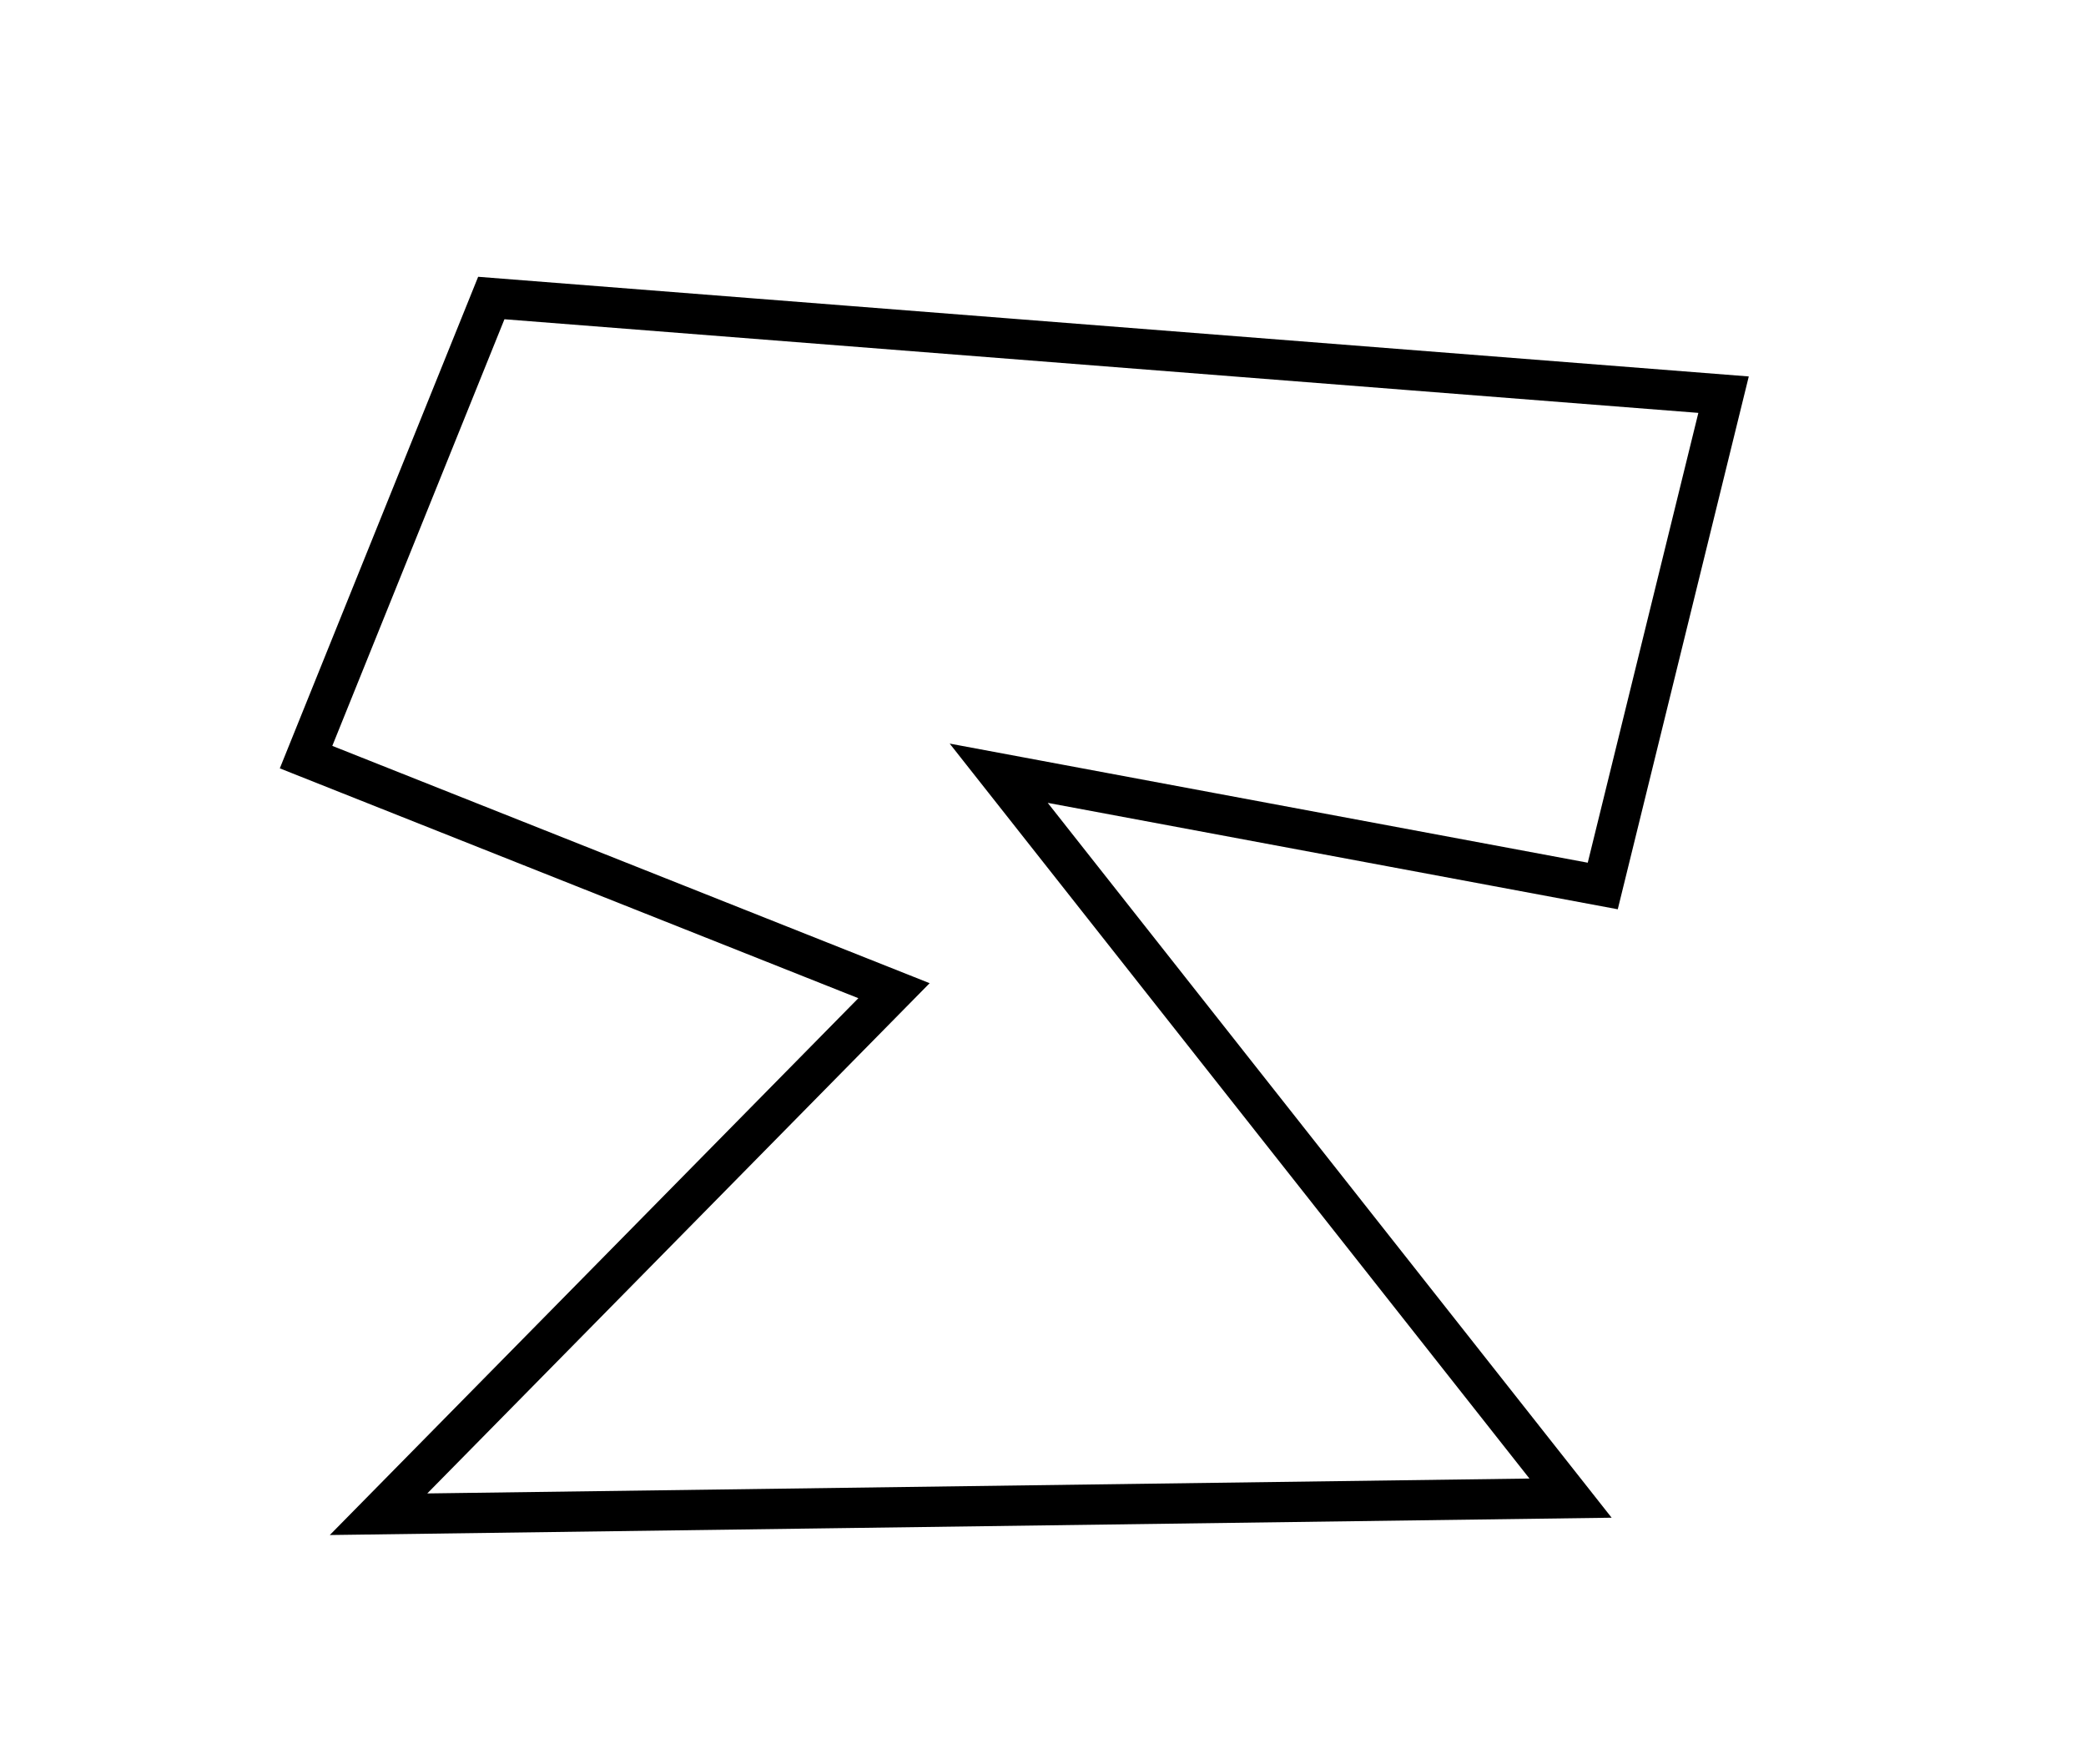 <?xml version="1.0" encoding="utf-8" ?>
<svg baseProfile="full" height="219" version="1.1" width="259" xmlns="http://www.w3.org/2000/svg" xmlns:ev="http://www.w3.org/2001/xml-events" xmlns:xlink="http://www.w3.org/1999/xlink"><defs /><rect fill="white" height="219" width="259" x="0" y="0" /><path d="M 61,37 L 38,94 L 111,123 L 47,188 L 195,186 L 124,96 L 199,110 L 214,49 Z" fill="none" stroke="black" stroke-width="5" /></svg>